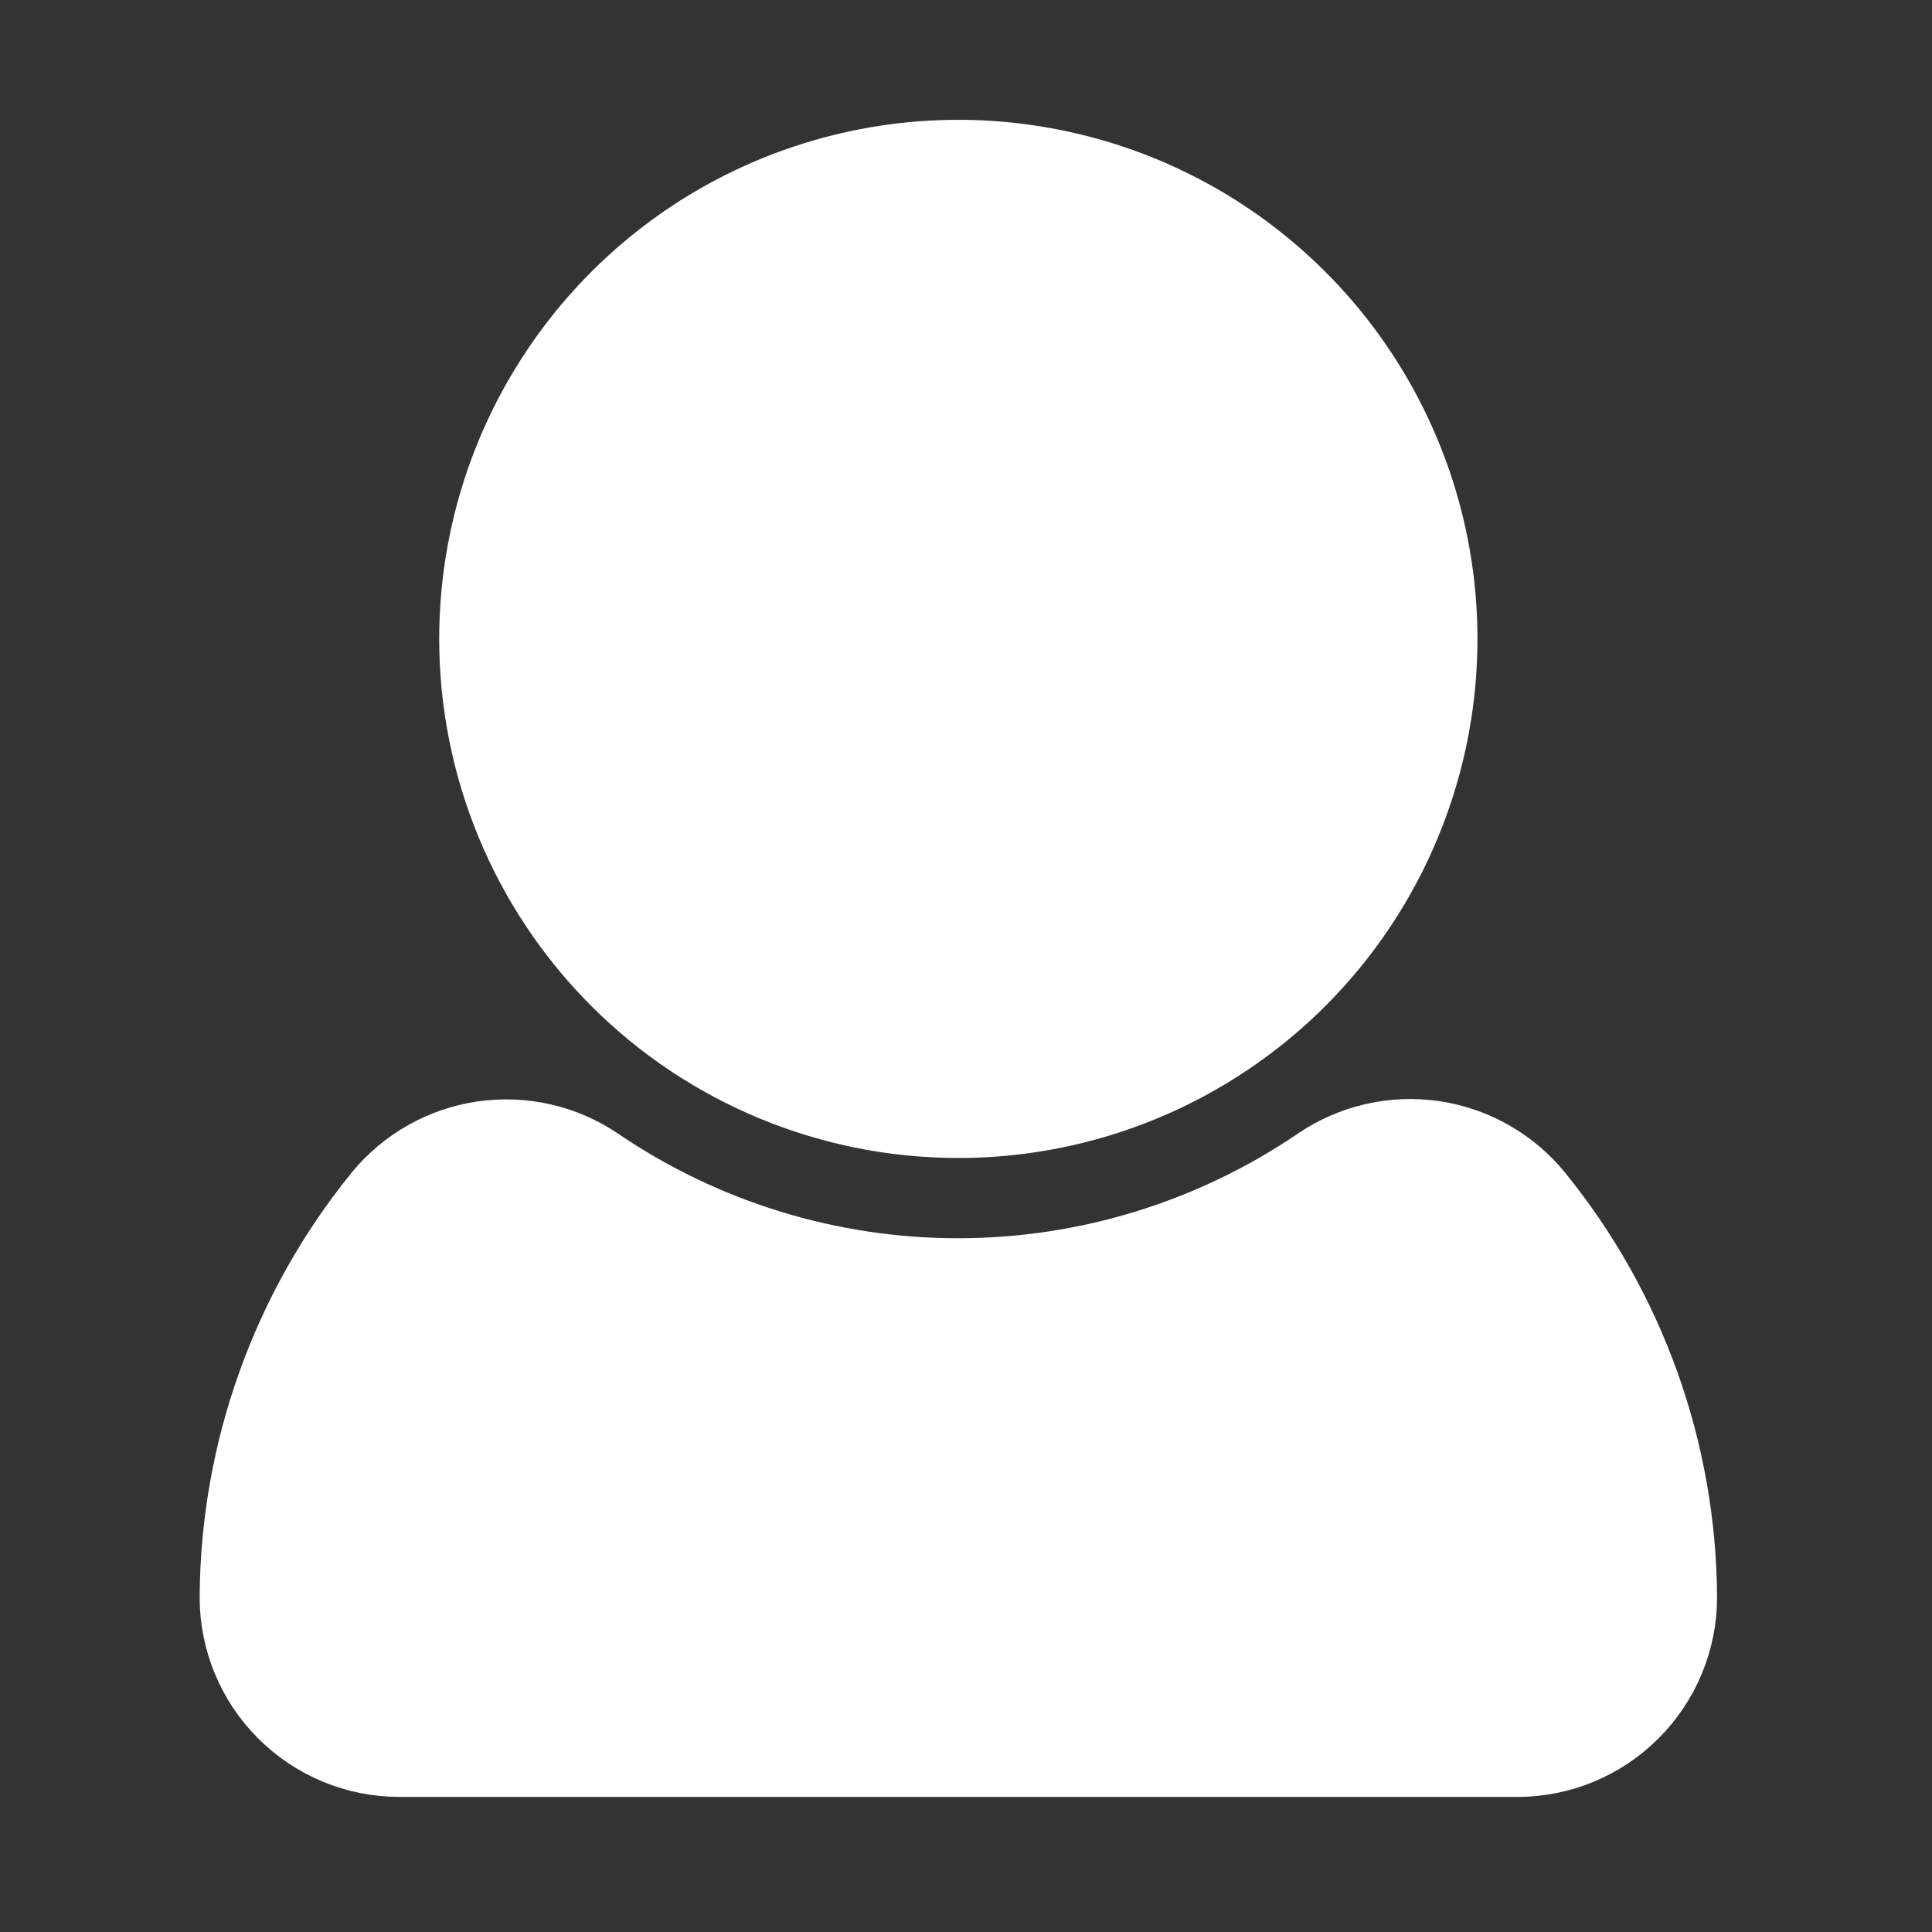 <svg width="24" height="24" viewBox="0 0 24 24" fill="none" xmlns="http://www.w3.org/2000/svg">
<rect x="0" y="0" width="24" height="24" fill="#333333" stroke="none"/>
<path d="M20.834 19.841C20.834 20.368 20.625 20.872 20.252 21.244C19.88 21.617 19.376 21.826 18.849 21.826H4.96C4.434 21.826 3.929 21.617 3.557 21.244C3.185 20.872 2.976 20.368 2.976 19.841C2.986 18.034 3.613 16.284 4.752 14.881C5.066 14.498 5.511 14.245 6.001 14.174C6.492 14.102 6.991 14.216 7.401 14.494C8.728 15.396 10.296 15.878 11.9 15.878C13.504 15.878 15.072 15.396 16.399 14.494C16.81 14.213 17.311 14.098 17.804 14.169C18.296 14.241 18.744 14.495 19.058 14.881C20.197 16.284 20.824 18.034 20.834 19.841ZM11.905 13.889C13.082 13.889 14.233 13.54 15.212 12.886C16.191 12.232 16.954 11.302 17.404 10.214C17.855 9.127 17.973 7.93 17.743 6.775C17.513 5.621 16.946 4.56 16.114 3.728C15.281 2.895 14.221 2.328 13.066 2.099C11.912 1.869 10.715 1.987 9.627 2.437C8.539 2.888 7.61 3.651 6.956 4.63C6.302 5.608 5.952 6.759 5.952 7.937C5.952 9.515 6.58 11.029 7.696 12.146C8.812 13.262 10.326 13.889 11.905 13.889Z" fill="white" stroke="white" stroke-width="0.992"/>
</svg>
